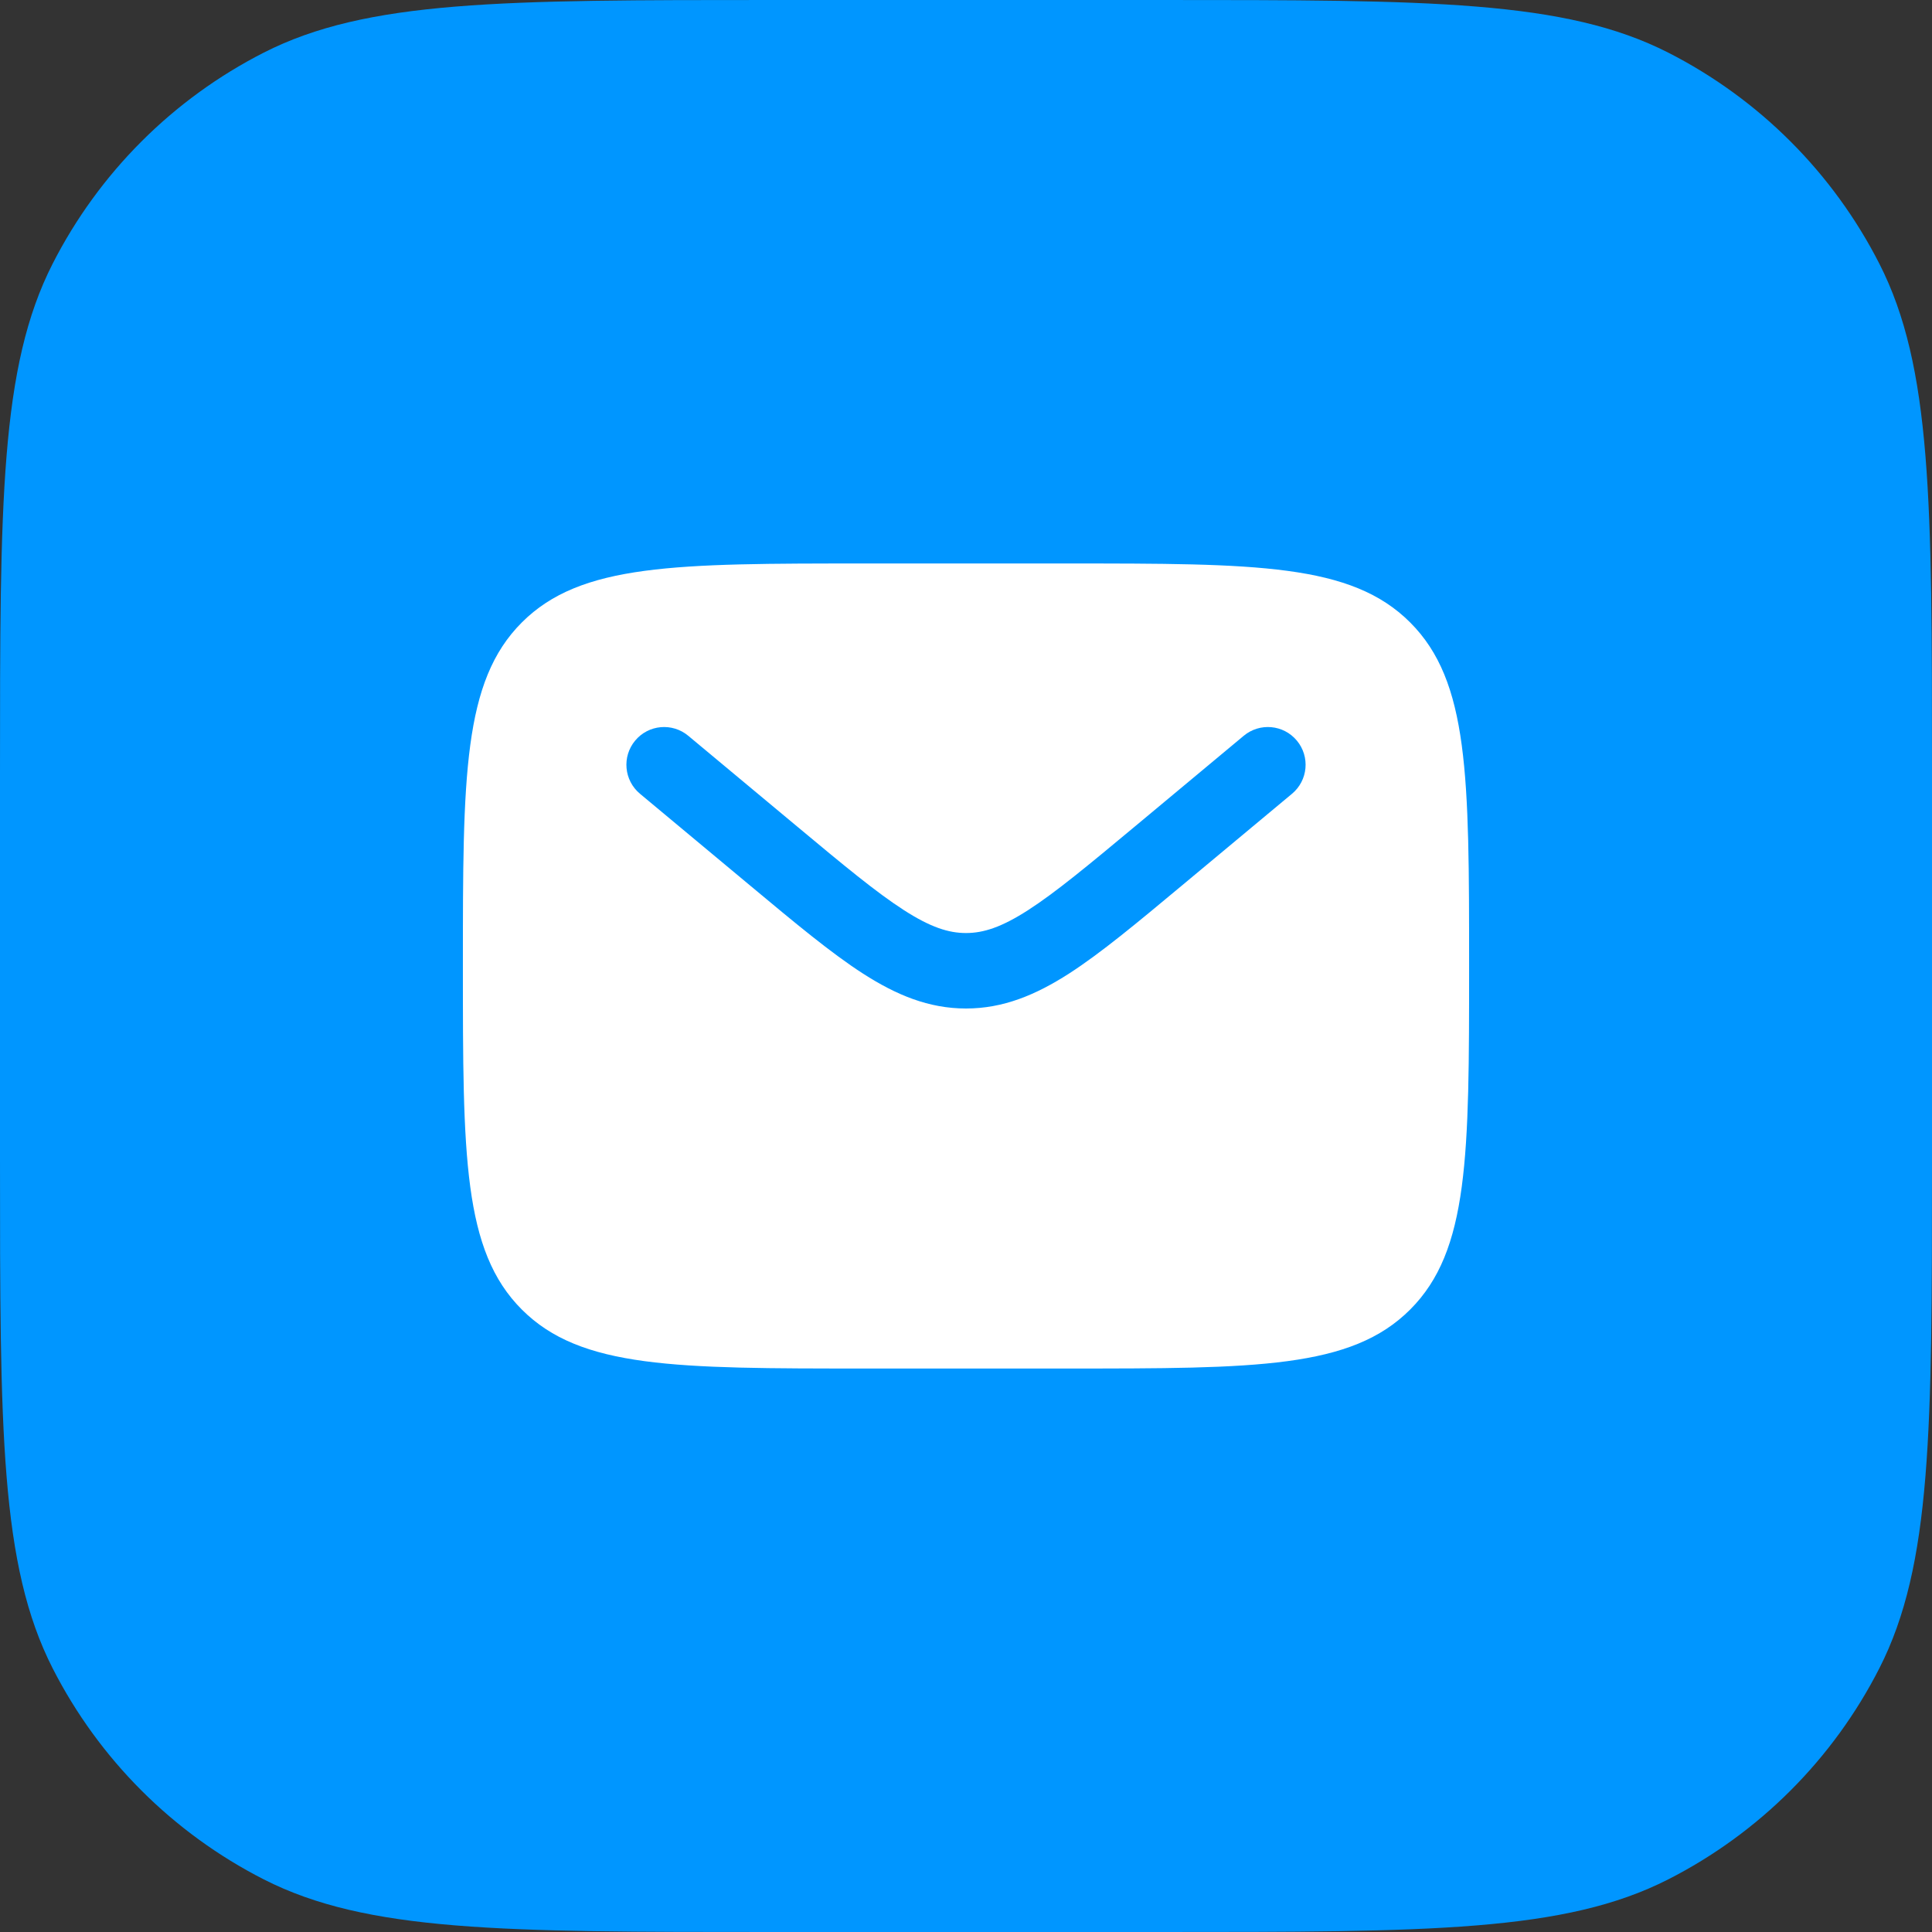 <svg width="32" height="32" viewBox="0 0 32 32" fill="none" xmlns="http://www.w3.org/2000/svg">
<rect x="0" y="0" width="32" height="32" fill="#333333" stroke="none"/>
<path d="M0 12.8C0 8.32 0 6.079 0.872 4.368C1.639 2.863 2.863 1.639 4.368 0.872C6.079 0 8.32 0 12.8 0H19.2C23.68 0 25.921 0 27.632 0.872C29.137 1.639 30.361 2.863 31.128 4.368C32 6.079 32 8.32 32 12.8V19.2C32 23.68 32 25.921 31.128 27.632C30.361 29.137 29.137 30.361 27.632 31.128C25.921 32 23.68 32 19.2 32H12.8C8.32 32 6.079 32 4.368 31.128C2.863 30.361 1.639 29.137 0.872 27.632C0 25.921 0 23.68 0 19.2V12.8Z" fill="#0096FF"/>
<path fill-rule="evenodd" clip-rule="evenodd" d="M8.643 10.31C7.667 11.286 7.667 12.857 7.667 16C7.667 19.143 7.667 20.714 8.643 21.69C9.619 22.667 11.191 22.667 14.333 22.667H17.666C20.809 22.667 22.381 22.667 23.357 21.69C24.333 20.714 24.333 19.143 24.333 16C24.333 12.857 24.333 11.286 23.357 10.31C22.381 9.333 20.809 9.333 17.666 9.333H14.333C11.191 9.333 9.619 9.333 8.643 10.31ZM21.48 12.267C21.701 12.532 21.665 12.926 21.4 13.147L19.57 14.672C18.831 15.288 18.232 15.787 17.704 16.127C17.153 16.48 16.617 16.704 16 16.704C15.382 16.704 14.846 16.48 14.296 16.127C13.767 15.787 13.169 15.288 12.43 14.672L10.6 13.147C10.335 12.926 10.299 12.532 10.52 12.267C10.741 12.001 11.135 11.966 11.4 12.187L13.199 13.686C13.976 14.334 14.516 14.782 14.972 15.075C15.413 15.359 15.712 15.454 16 15.454C16.287 15.454 16.587 15.359 17.028 15.075C17.483 14.782 18.023 14.334 18.801 13.686L20.6 12.187C20.865 11.966 21.259 12.001 21.48 12.267Z" fill="white"/>
</svg>

